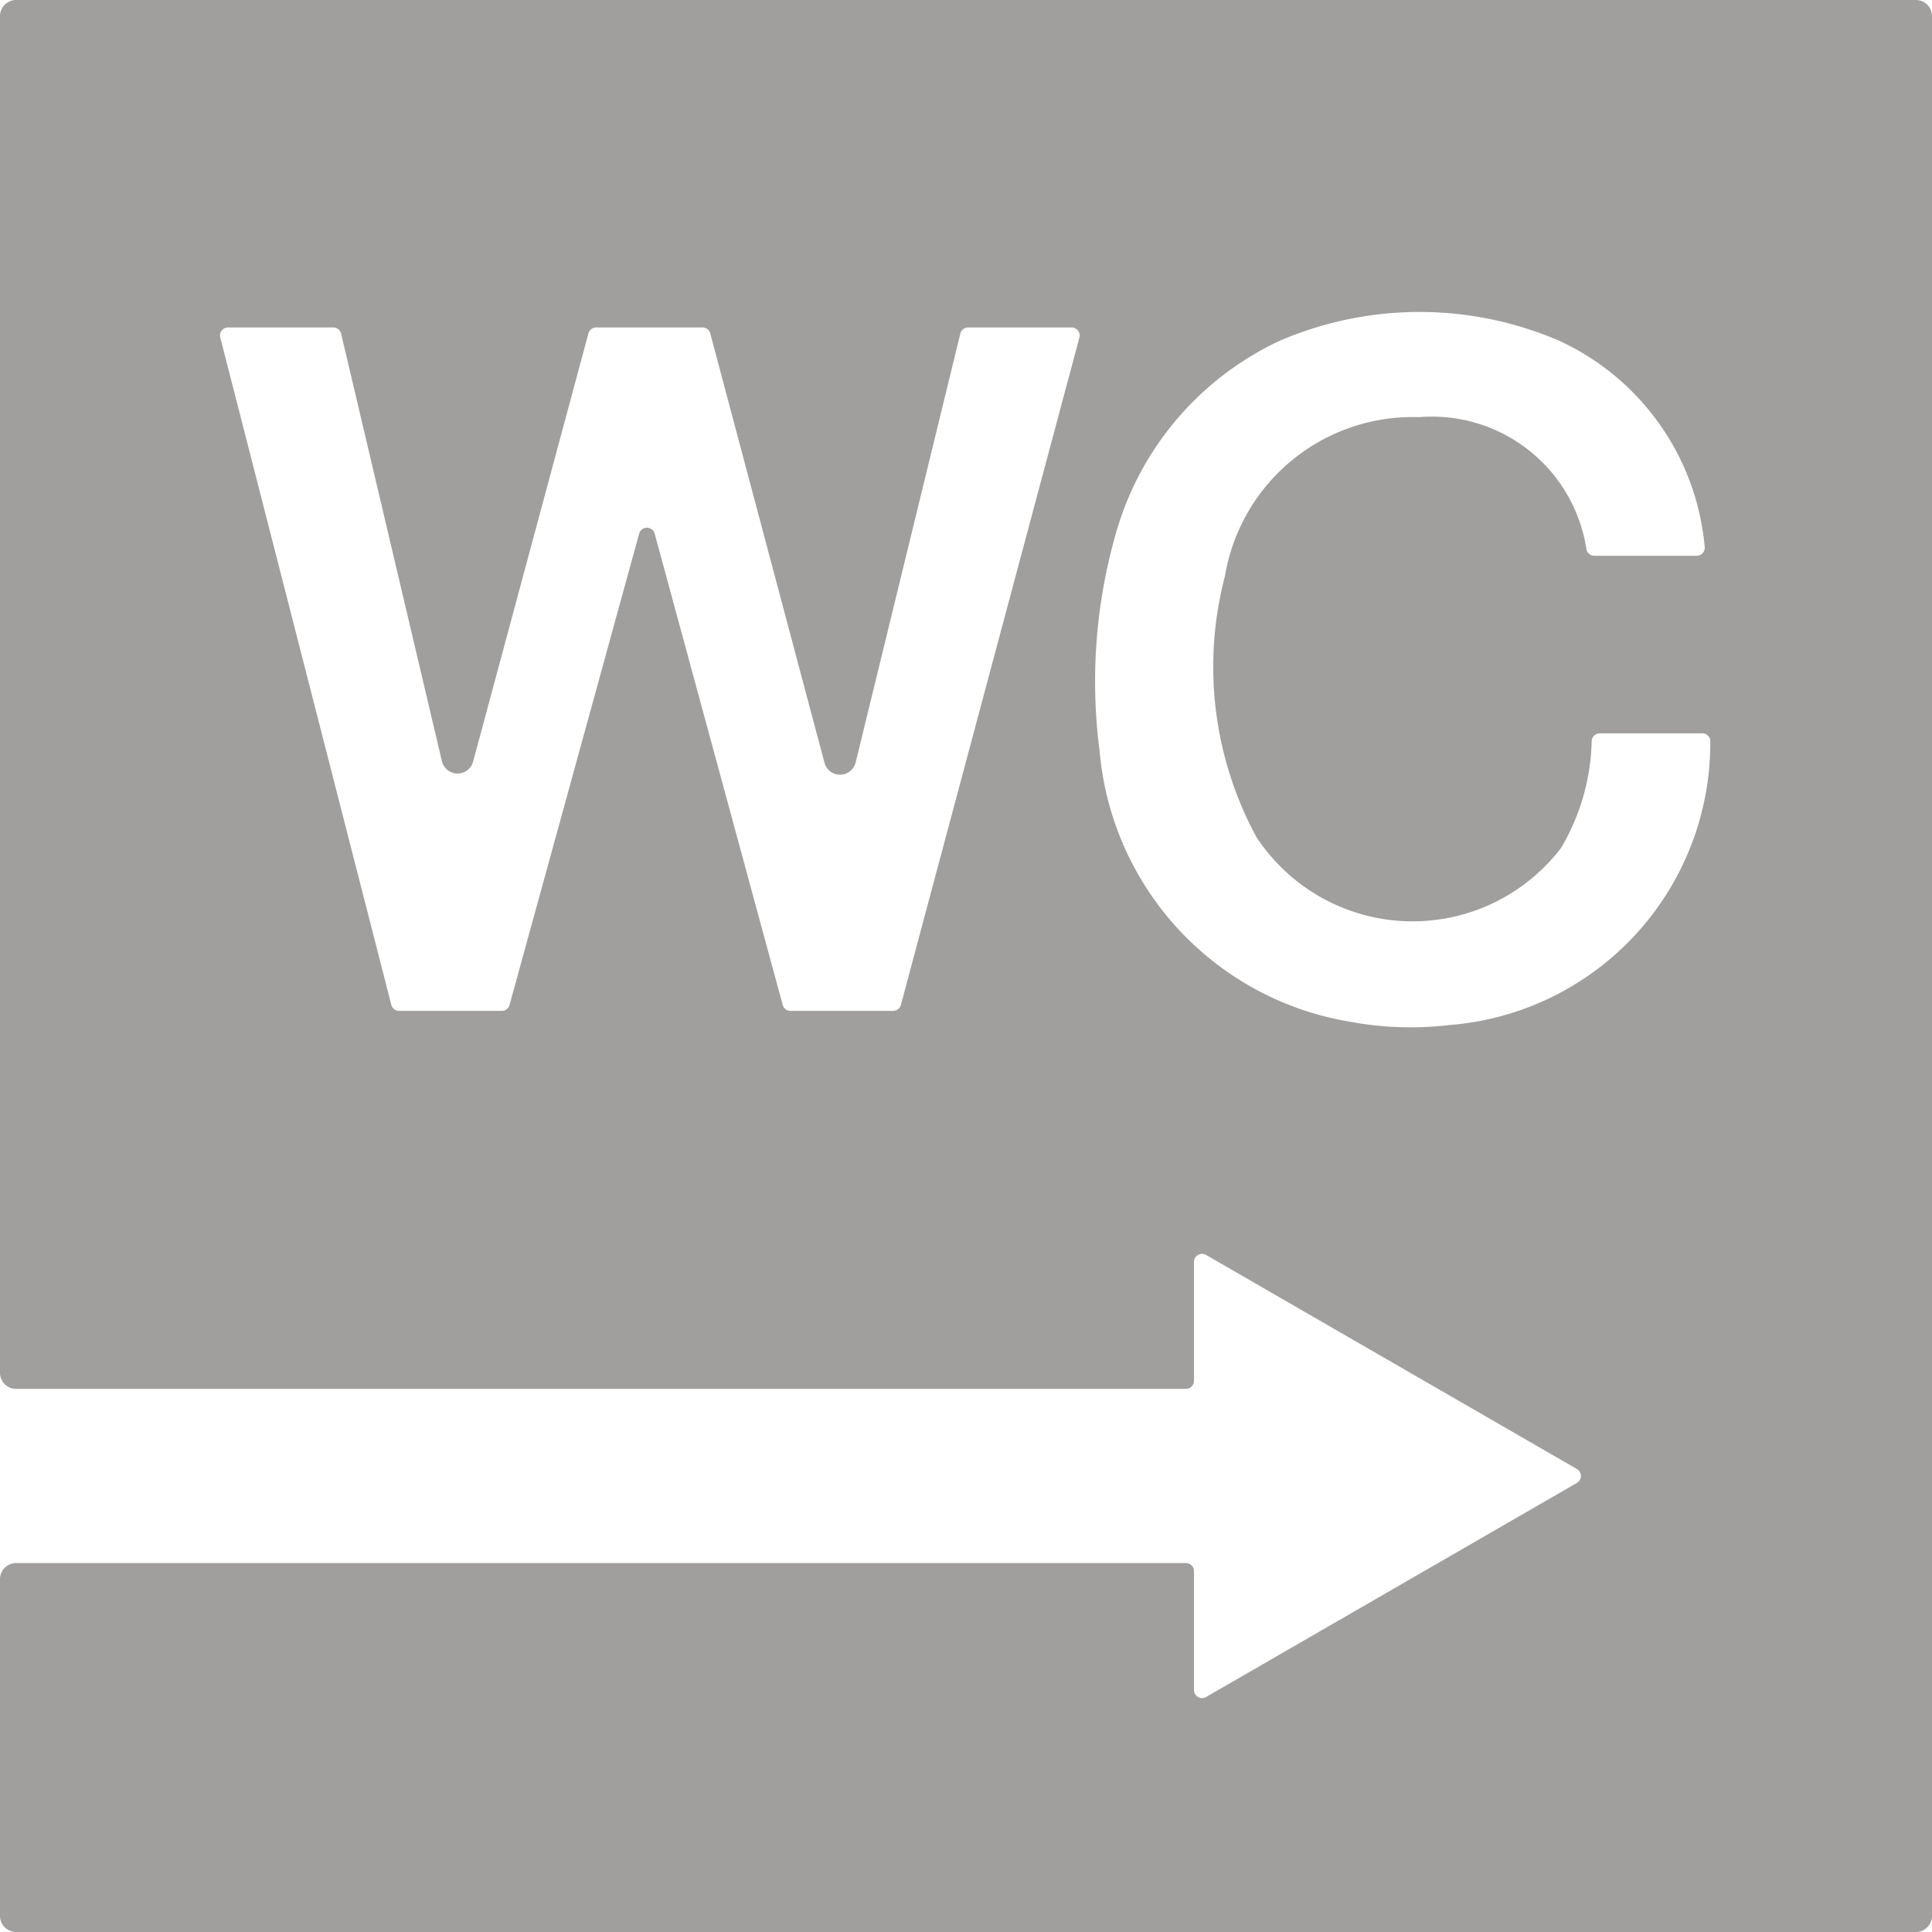 <svg xmlns="http://www.w3.org/2000/svg" width="120mm" height="120mm" viewBox="0 0 340.157 340.157">
  <g id="Schilder">
      <g id="W-02-E">
        <path fill="#A09f9d" stroke="none" d="M210.22,243.117v-20.94a1.418,1.418,0,0,1,2.126-1.228l65.282,37.691a1.416,1.416,0,0,1,0,2.454l-65.282,37.691a1.418,1.418,0,0,1-2.126-1.228v-20.94A1.416,1.416,0,0,0,208.8,275.2H2.835A2.835,2.835,0,0,0,0,278.035v59.288a2.834,2.834,0,0,0,2.835,2.834H337.323a2.834,2.834,0,0,0,2.834-2.834V2.835A2.834,2.834,0,0,0,337.323,0H2.835A2.835,2.835,0,0,0,0,2.835V241.7a2.834,2.834,0,0,0,2.835,2.834H208.8A1.416,1.416,0,0,0,210.22,243.117Zm-13.754-149.2a53.546,53.546,0,0,1,28.866-33.927,62.232,62.232,0,0,1,49.179,0,44.326,44.326,0,0,1,25.63,36.339,1.414,1.414,0,0,1-1.417,1.523H280.7a1.427,1.427,0,0,1-1.4-1.228,27.5,27.5,0,0,0-29.4-23.181.786.786,0,0,1-.1,0,33.528,33.528,0,0,0-34.127,27.967c0,.024-.01.049-.016.073a62.874,62.874,0,0,0,5.493,45.779c.027.05.057.1.088.148a32.89,32.89,0,0,0,53.529,1.986,1.934,1.934,0,0,0,.125-.185,38.51,38.51,0,0,0,5.348-18.689,1.424,1.424,0,0,1,1.415-1.408H299.7a1.416,1.416,0,0,1,1.421,1.393,49.819,49.819,0,0,1-45.874,49.962,58.52,58.52,0,0,1-17.489-.566,52.936,52.936,0,0,1-44.153-47.648A94.691,94.691,0,0,1,196.466,93.914Zm-83.934.042-22.82,82.98a1.417,1.417,0,0,1-1.366,1.042H70.268a1.418,1.418,0,0,1-1.373-1.066L38.782,59.421a1.417,1.417,0,0,1,1.373-1.769H58.68a1.416,1.416,0,0,1,1.379,1.092L77.8,134a2.835,2.835,0,0,0,5.5.087L103.6,58.7a1.418,1.418,0,0,1,1.369-1.048h18.716a1.417,1.417,0,0,1,1.369,1.053l20.106,75.585a2.835,2.835,0,0,0,5.493-.056l18.43-75.5a1.417,1.417,0,0,1,1.377-1.081h18.215a1.416,1.416,0,0,1,1.369,1.783l-31.43,117.492a1.417,1.417,0,0,1-1.369,1.051H139.175a1.418,1.418,0,0,1-1.368-1.046L115.266,93.96A1.417,1.417,0,0,0,112.532,93.956Z"/>
      </g>
    </g>
</svg>
